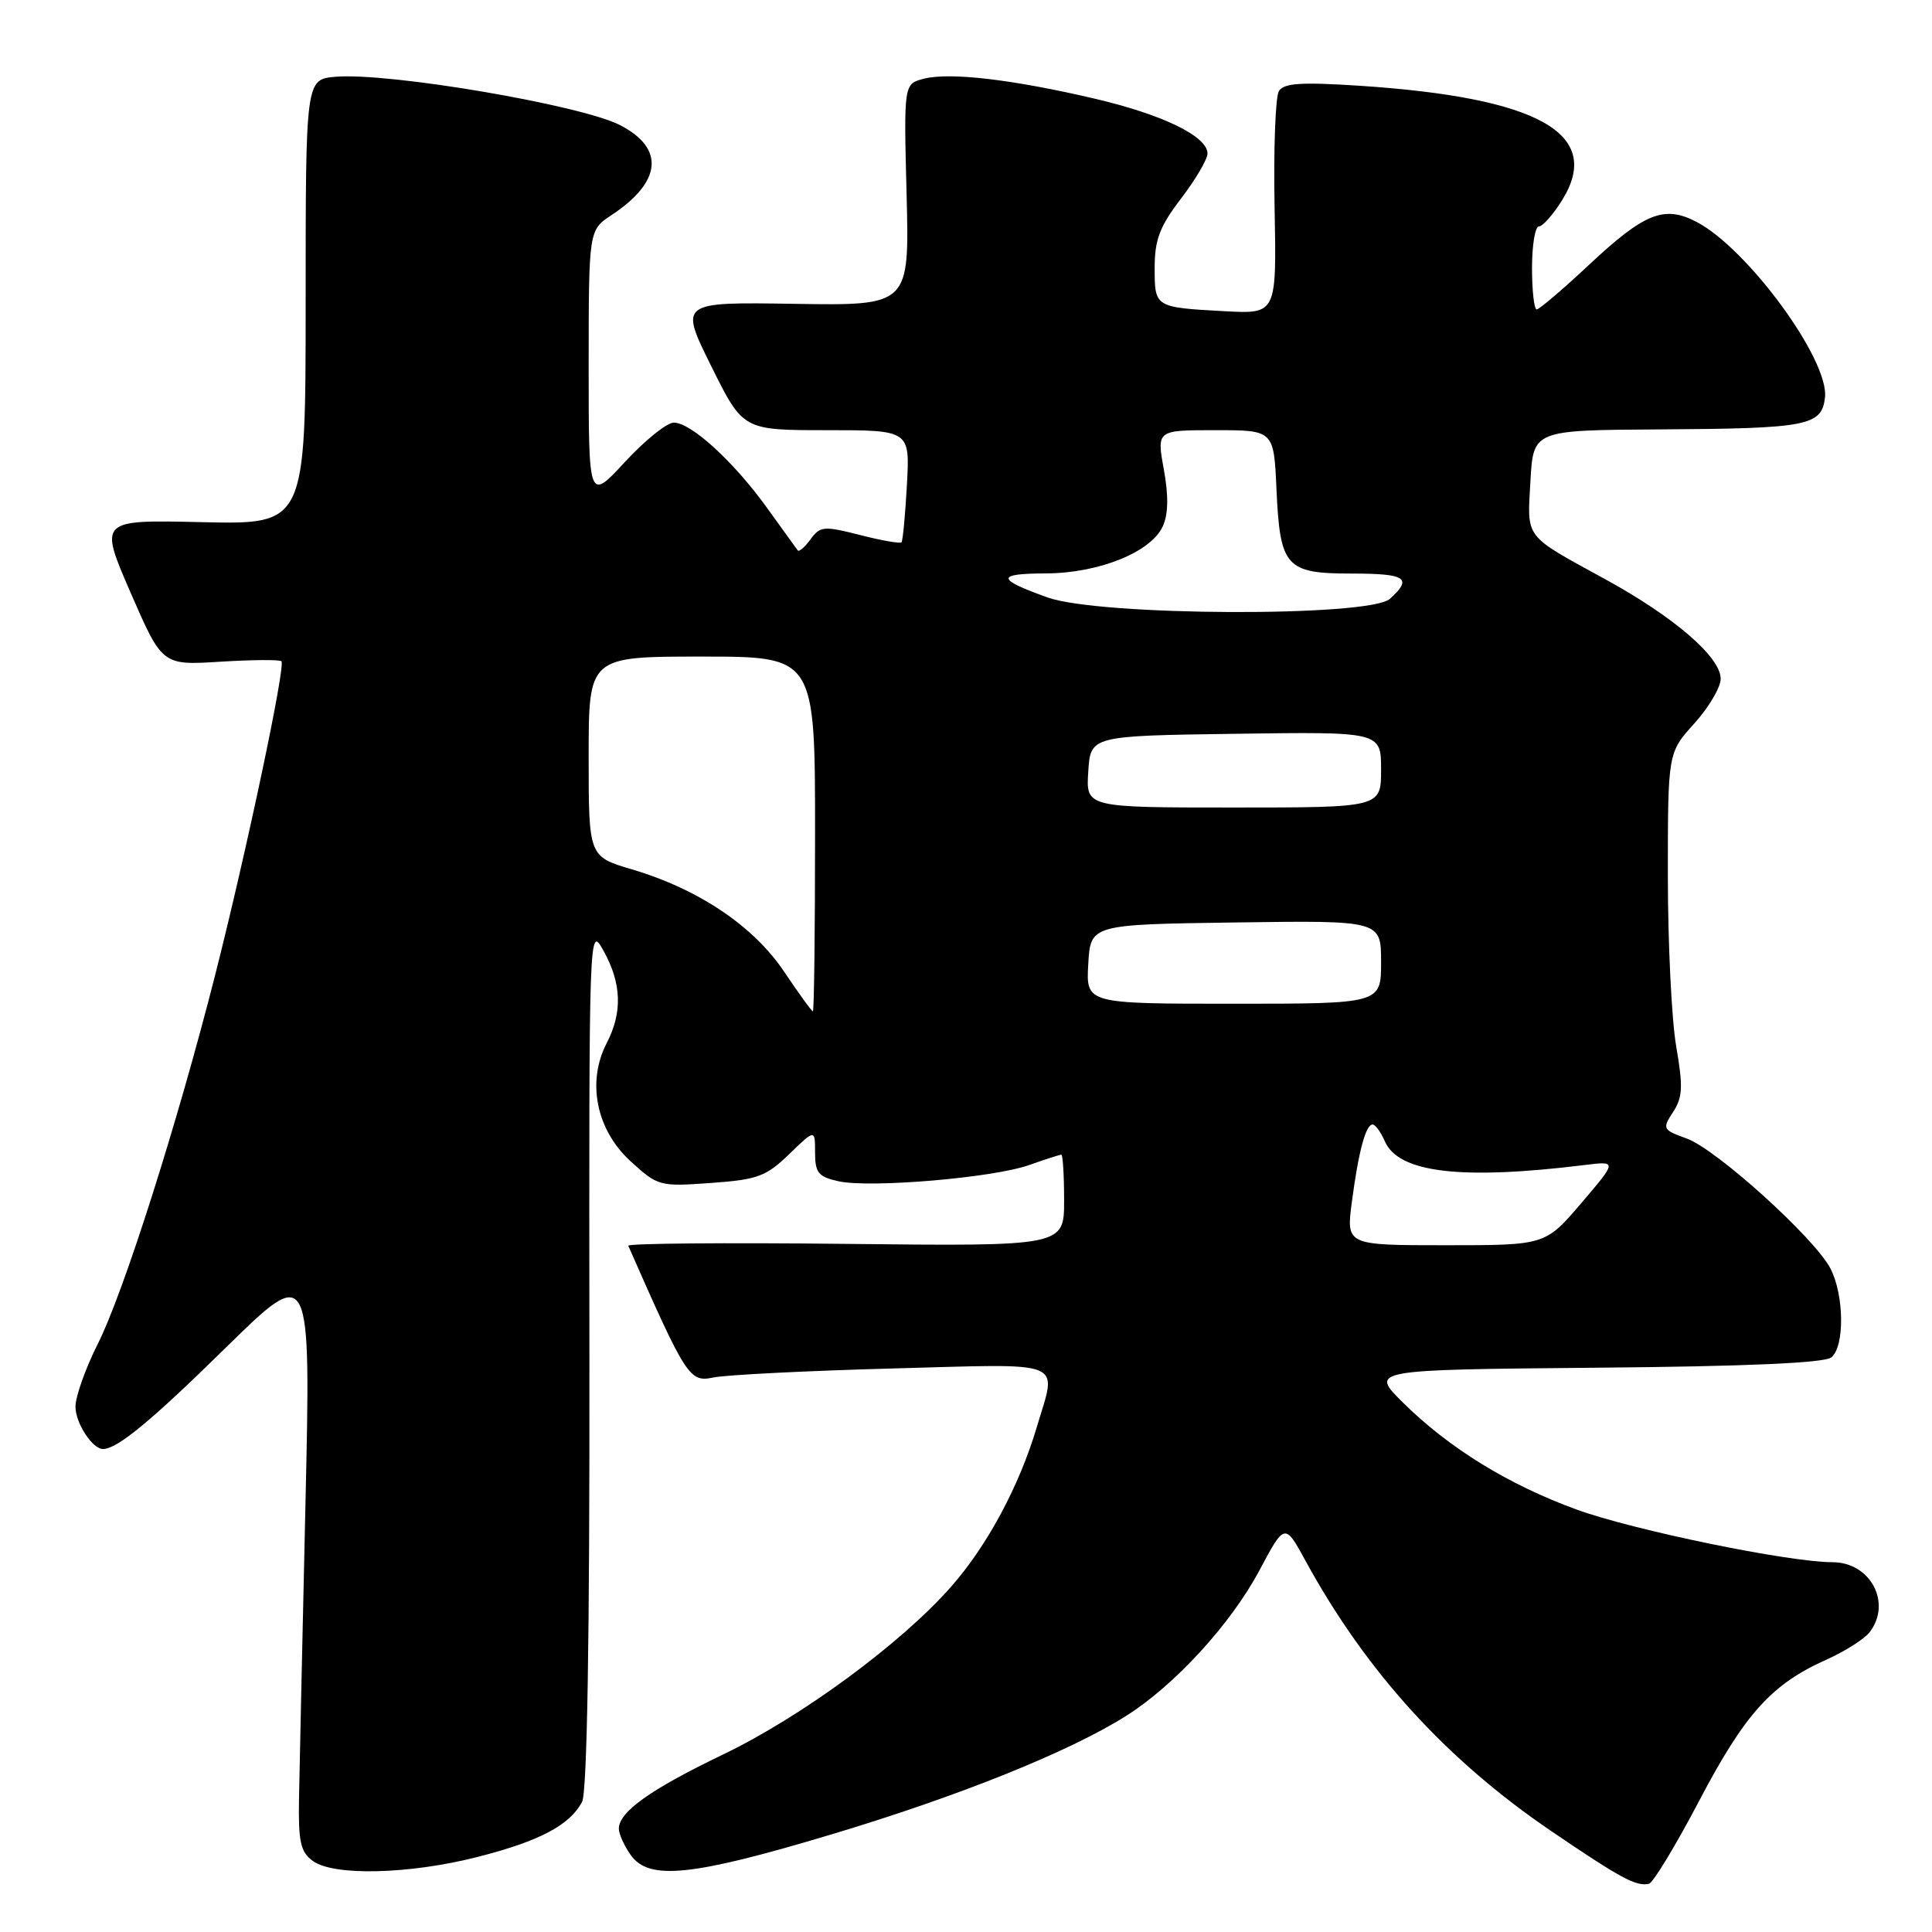 <?xml version="1.0" encoding="UTF-8" standalone="no"?>
<!DOCTYPE svg PUBLIC "-//W3C//DTD SVG 1.1//EN" "http://www.w3.org/Graphics/SVG/1.1/DTD/svg11.dtd" >
<svg xmlns="http://www.w3.org/2000/svg" xmlns:xlink="http://www.w3.org/1999/xlink" version="1.1" viewBox="0 0 256 256">
 <g >
 <path fill="currentColor"
d=" M 225.17 238.58 C 231.20 227.09 234.76 223.14 242.00 219.92 C 244.47 218.81 247.06 217.17 247.75 216.26 C 250.71 212.37 247.84 207.00 242.80 207.00 C 237.02 207.00 216.39 202.75 208.93 200.03 C 199.87 196.73 192.00 191.88 185.92 185.87 C 181.50 181.50 181.50 181.50 211.42 181.23 C 231.45 181.06 241.77 180.60 242.67 179.86 C 244.44 178.39 244.37 171.61 242.54 168.08 C 240.46 164.06 227.45 152.29 223.50 150.86 C 220.31 149.71 220.24 149.57 221.69 147.35 C 222.96 145.41 223.03 144.00 222.11 138.68 C 221.50 135.19 221.00 125.00 221.00 116.04 C 221.00 99.74 221.00 99.74 224.50 95.87 C 226.42 93.74 228.00 91.07 228.00 89.95 C 228.00 87.07 221.85 81.76 212.72 76.76 C 201.84 70.80 202.36 71.48 202.79 63.75 C 203.17 57.00 203.17 57.00 219.84 56.90 C 239.56 56.78 241.38 56.43 241.82 52.67 C 242.40 47.71 231.53 32.88 224.76 29.38 C 220.51 27.18 217.91 28.22 210.64 35.01 C 207.12 38.31 203.96 41.00 203.62 41.00 C 203.28 41.00 203.00 38.52 203.00 35.50 C 203.00 32.48 203.41 30.00 203.92 30.00 C 204.42 30.00 205.82 28.41 207.02 26.47 C 212.43 17.71 203.91 12.92 180.11 11.36 C 172.41 10.86 170.11 11.01 169.46 12.07 C 169.00 12.81 168.74 19.76 168.89 27.51 C 169.16 41.60 169.16 41.60 162.33 41.24 C 152.98 40.73 153.00 40.74 153.00 35.47 C 153.00 31.76 153.67 30.00 156.50 26.30 C 158.43 23.78 160.00 21.10 160.00 20.34 C 160.00 18.07 154.07 15.18 145.04 13.07 C 134.19 10.53 125.91 9.56 122.46 10.42 C 119.75 11.10 119.75 11.10 120.13 25.80 C 120.50 40.50 120.50 40.50 105.26 40.26 C 90.03 40.02 90.03 40.02 94.24 48.51 C 98.45 57.00 98.45 57.00 109.51 57.00 C 120.57 57.00 120.57 57.00 120.17 64.25 C 119.95 68.24 119.63 71.66 119.45 71.86 C 119.27 72.05 116.79 71.62 113.95 70.89 C 109.18 69.67 108.68 69.71 107.40 71.46 C 106.64 72.50 105.88 73.16 105.70 72.93 C 105.52 72.69 103.70 70.17 101.66 67.33 C 97.25 61.19 91.58 56.00 89.28 56.00 C 88.37 56.00 85.46 58.34 82.81 61.21 C 78.00 66.41 78.00 66.41 78.00 48.46 C 78.01 30.50 78.01 30.50 81.03 28.50 C 87.69 24.10 88.12 19.66 82.18 16.59 C 77.02 13.92 51.60 9.59 44.50 10.17 C 40.50 10.50 40.50 10.50 40.50 40.00 C 40.50 69.50 40.50 69.50 26.80 69.19 C 13.11 68.87 13.11 68.87 17.30 78.52 C 21.50 88.16 21.50 88.16 29.18 87.68 C 33.41 87.42 37.05 87.39 37.29 87.62 C 37.87 88.20 32.70 112.67 28.54 129.07 C 23.55 148.73 16.36 171.35 12.95 178.09 C 11.33 181.31 10.00 185.05 10.00 186.40 C 10.00 188.55 12.24 192.00 13.64 192.00 C 15.53 192.00 19.97 188.34 29.85 178.64 C 41.20 167.50 41.20 167.50 40.47 199.50 C 40.07 217.10 39.69 234.57 39.62 238.33 C 39.52 244.03 39.82 245.40 41.44 246.58 C 44.21 248.61 54.25 248.36 63.30 246.05 C 71.48 243.96 75.47 241.86 77.12 238.78 C 77.80 237.50 78.14 217.33 78.10 179.67 C 78.04 122.60 78.05 122.51 79.98 126.00 C 82.37 130.32 82.50 134.14 80.39 138.22 C 77.73 143.35 79.01 149.70 83.52 153.84 C 87.17 157.18 87.39 157.24 94.19 156.75 C 100.38 156.31 101.51 155.89 104.57 152.93 C 108.00 149.61 108.00 149.61 108.00 152.72 C 108.00 155.39 108.44 155.94 111.09 156.52 C 115.30 157.45 131.56 156.07 136.35 154.38 C 138.50 153.62 140.42 153.00 140.63 153.00 C 140.83 153.00 141.00 155.73 141.00 159.07 C 141.00 165.14 141.00 165.14 112.00 164.82 C 96.05 164.64 83.11 164.76 83.25 165.07 C 90.93 182.51 91.36 183.18 94.49 182.53 C 96.15 182.18 106.84 181.64 118.25 181.33 C 141.65 180.70 140.06 180.06 137.39 189.07 C 135.05 196.93 130.82 204.81 125.99 210.29 C 119.34 217.82 106.19 227.49 95.85 232.46 C 86.21 237.09 82.00 240.08 82.00 242.32 C 82.00 243.00 82.70 244.56 83.56 245.78 C 85.96 249.21 91.63 248.63 110.16 243.07 C 127.04 238.01 141.68 232.12 149.21 227.37 C 155.66 223.30 163.09 215.19 166.87 208.10 C 170.24 201.78 170.24 201.78 173.03 206.89 C 181.03 221.51 191.63 233.16 205.52 242.61 C 214.80 248.92 216.80 249.99 218.50 249.61 C 219.05 249.48 222.05 244.52 225.17 238.58 Z  M 179.13 159.25 C 180.01 152.57 180.97 149.00 181.88 149.00 C 182.23 149.00 182.97 150.01 183.51 151.25 C 185.33 155.40 193.61 156.38 209.90 154.38 C 214.30 153.83 214.30 153.83 209.53 159.42 C 204.76 165.00 204.76 165.00 191.56 165.00 C 178.37 165.00 178.37 165.00 179.13 159.25 Z  M 103.90 128.75 C 99.86 122.72 92.58 117.82 83.75 115.20 C 78.00 113.50 78.00 113.50 78.00 100.25 C 78.00 87.00 78.00 87.00 93.00 87.00 C 108.00 87.00 108.00 87.00 108.00 110.50 C 108.00 123.43 107.87 134.00 107.71 134.00 C 107.55 134.00 105.84 131.64 103.90 128.75 Z  M 144.20 127.75 C 144.50 122.50 144.50 122.50 163.75 122.23 C 183.00 121.96 183.00 121.96 183.00 127.48 C 183.00 133.00 183.00 133.00 163.45 133.00 C 143.90 133.00 143.90 133.00 144.20 127.75 Z  M 144.20 102.25 C 144.50 97.50 144.50 97.50 163.75 97.23 C 183.00 96.96 183.00 96.96 183.00 101.98 C 183.00 107.00 183.00 107.00 163.45 107.00 C 143.89 107.00 143.89 107.00 144.20 102.25 Z  M 138.82 79.17 C 131.99 76.73 131.94 76.00 138.58 75.98 C 145.61 75.95 152.51 73.17 154.08 69.73 C 154.81 68.12 154.85 65.69 154.21 62.18 C 153.27 57.00 153.27 57.00 161.03 57.00 C 168.79 57.00 168.79 57.00 169.14 64.85 C 169.61 75.15 170.37 76.00 179.12 76.00 C 186.31 76.00 187.21 76.60 184.17 79.35 C 181.48 81.78 145.73 81.64 138.82 79.17 Z "/>
</g>
</svg>